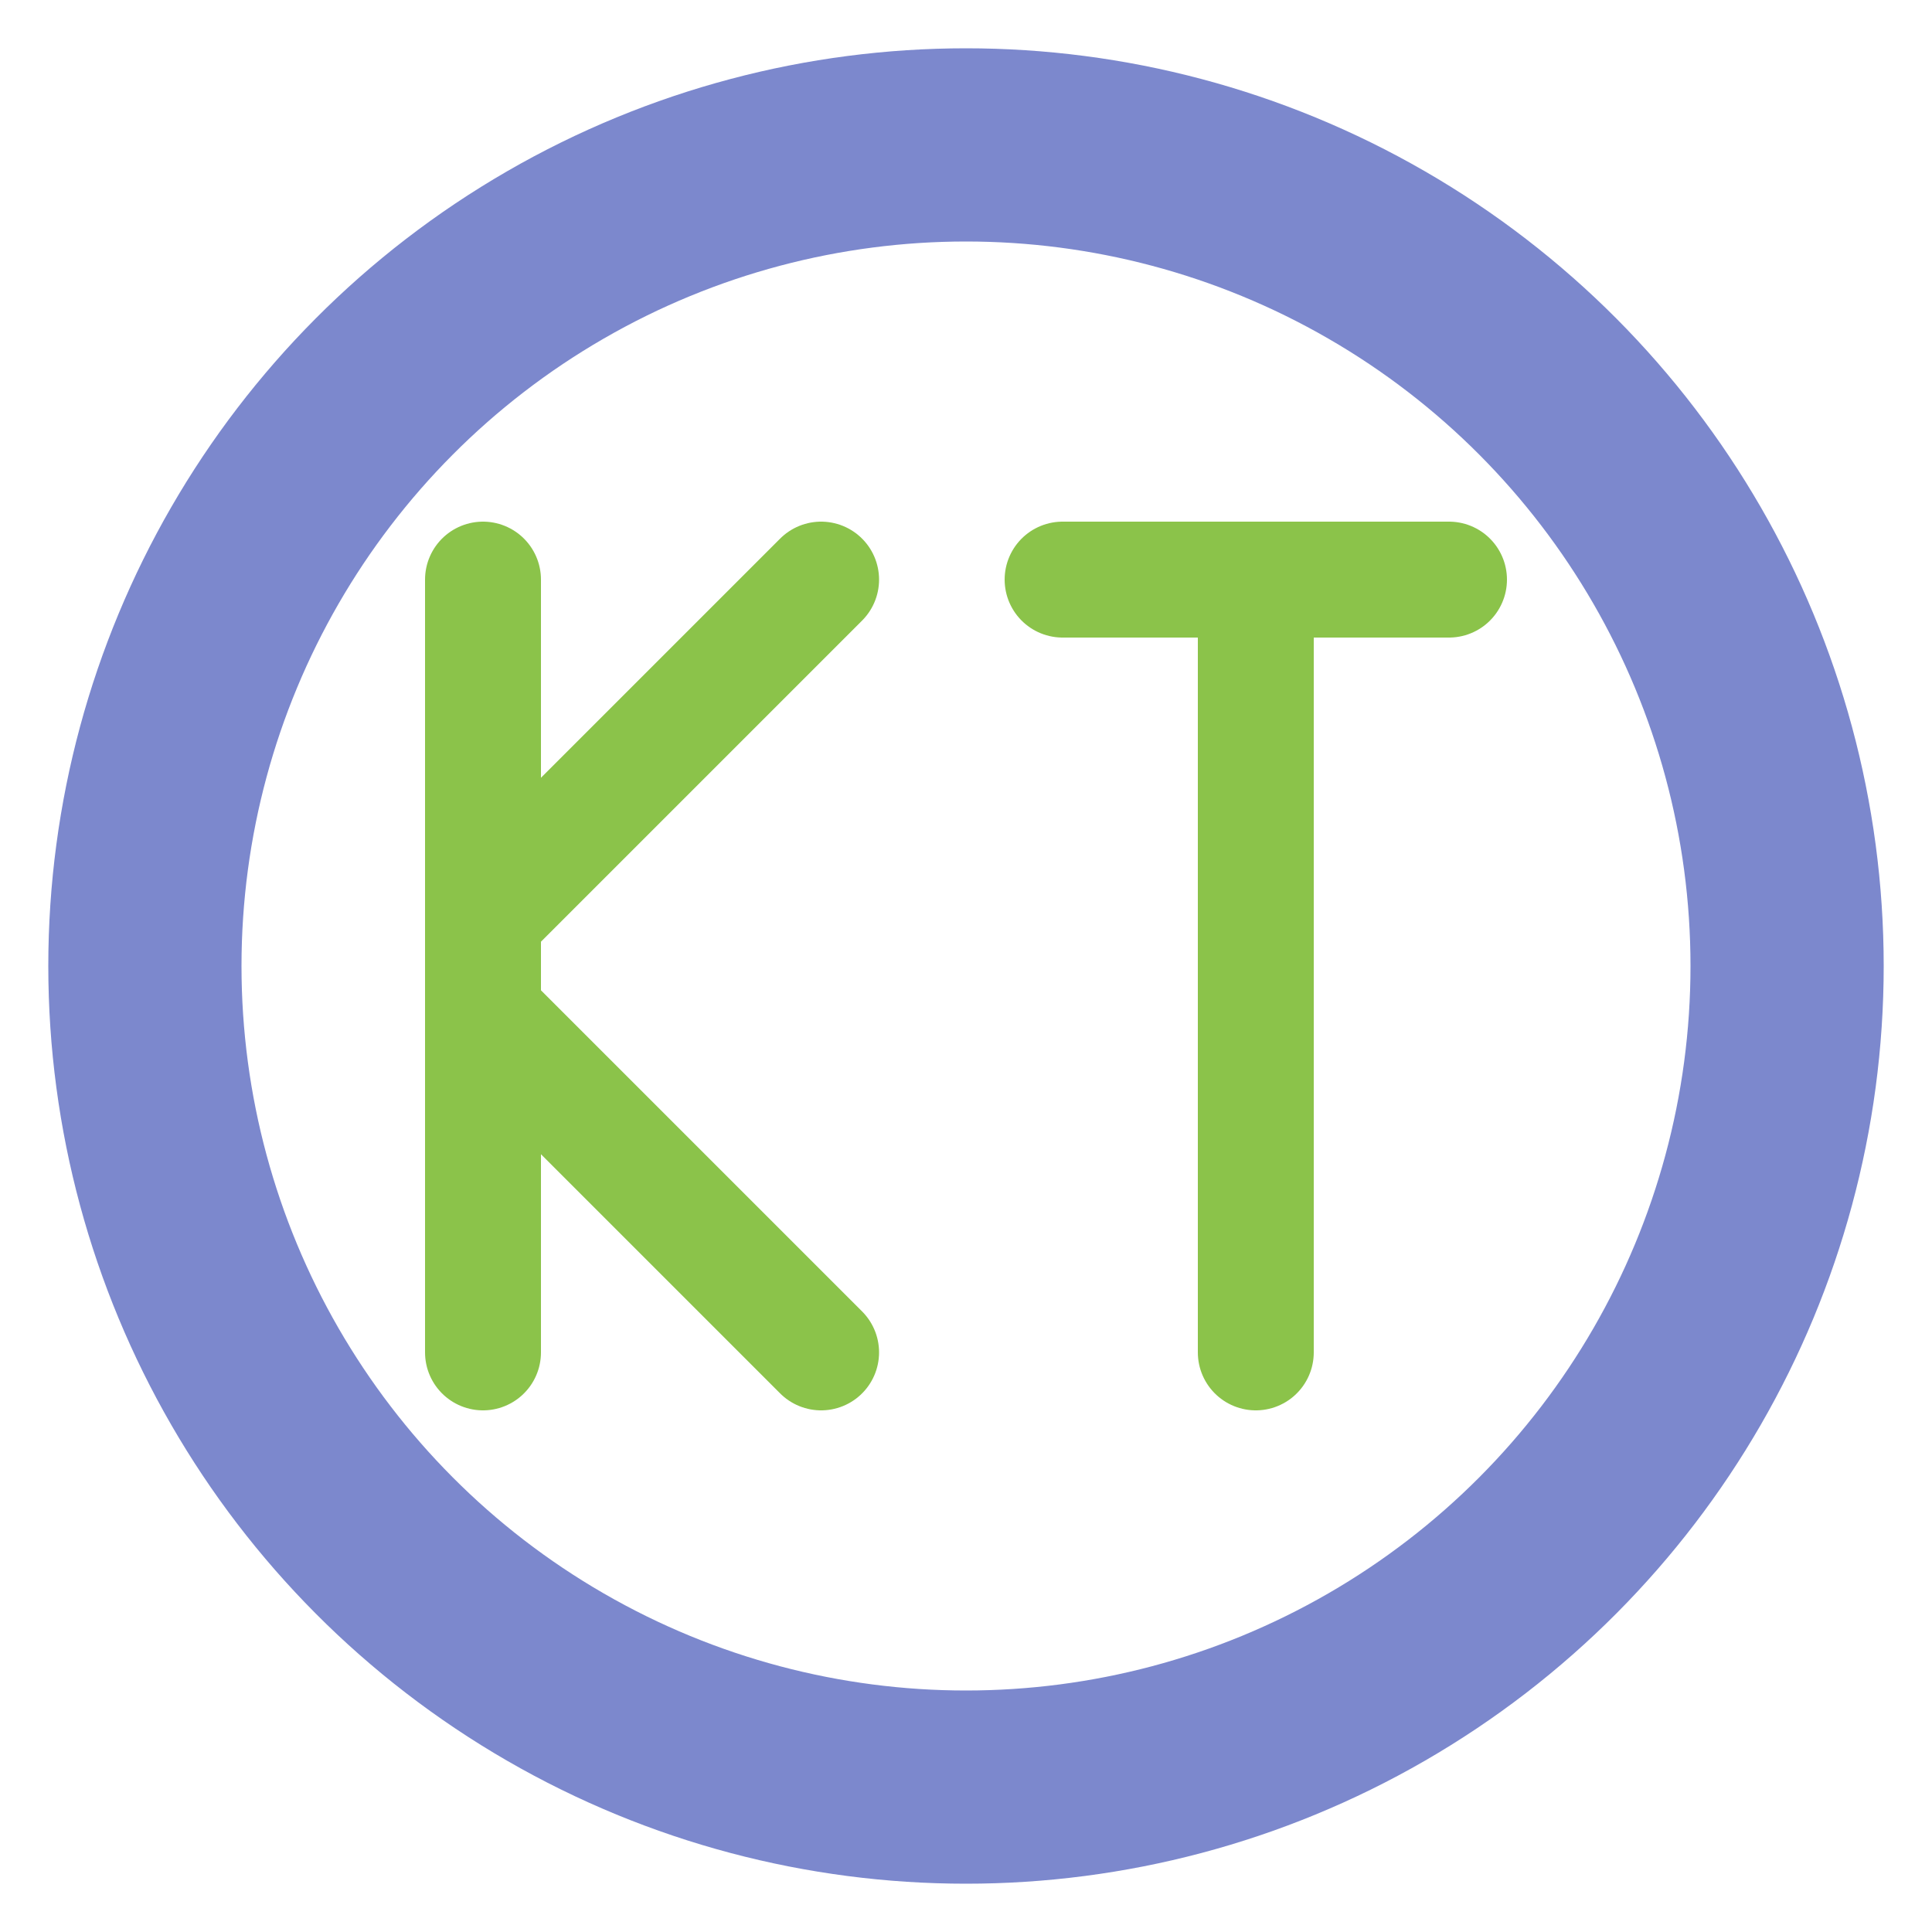<?xml version="1.0" encoding="UTF-8"?>
<svg xmlns="http://www.w3.org/2000/svg" viewBox="0 0 200 200">
  <!-- Background Circle -->
  <ellipse cx="100" cy="100" rx="85" ry="85" fill="none" stroke="#5B6BC0" stroke-width="20" opacity="0.8"/>
  
  <!-- K Letter -->
  <path d="M50 60 L50 140 M50 95 L85 60 M50 105 L85 140" 
        stroke="#8BC34A" 
        stroke-width="12" 
        stroke-linecap="round" 
        stroke-linejoin="round" 
        fill="none"/>
  
  <!-- T Letter -->
  <path d="M110 60 L150 60 M130 60 L130 140" 
        stroke="#8BC34A" 
        stroke-width="12" 
        stroke-linecap="round" 
        stroke-linejoin="round" 
        fill="none"/>
</svg>
